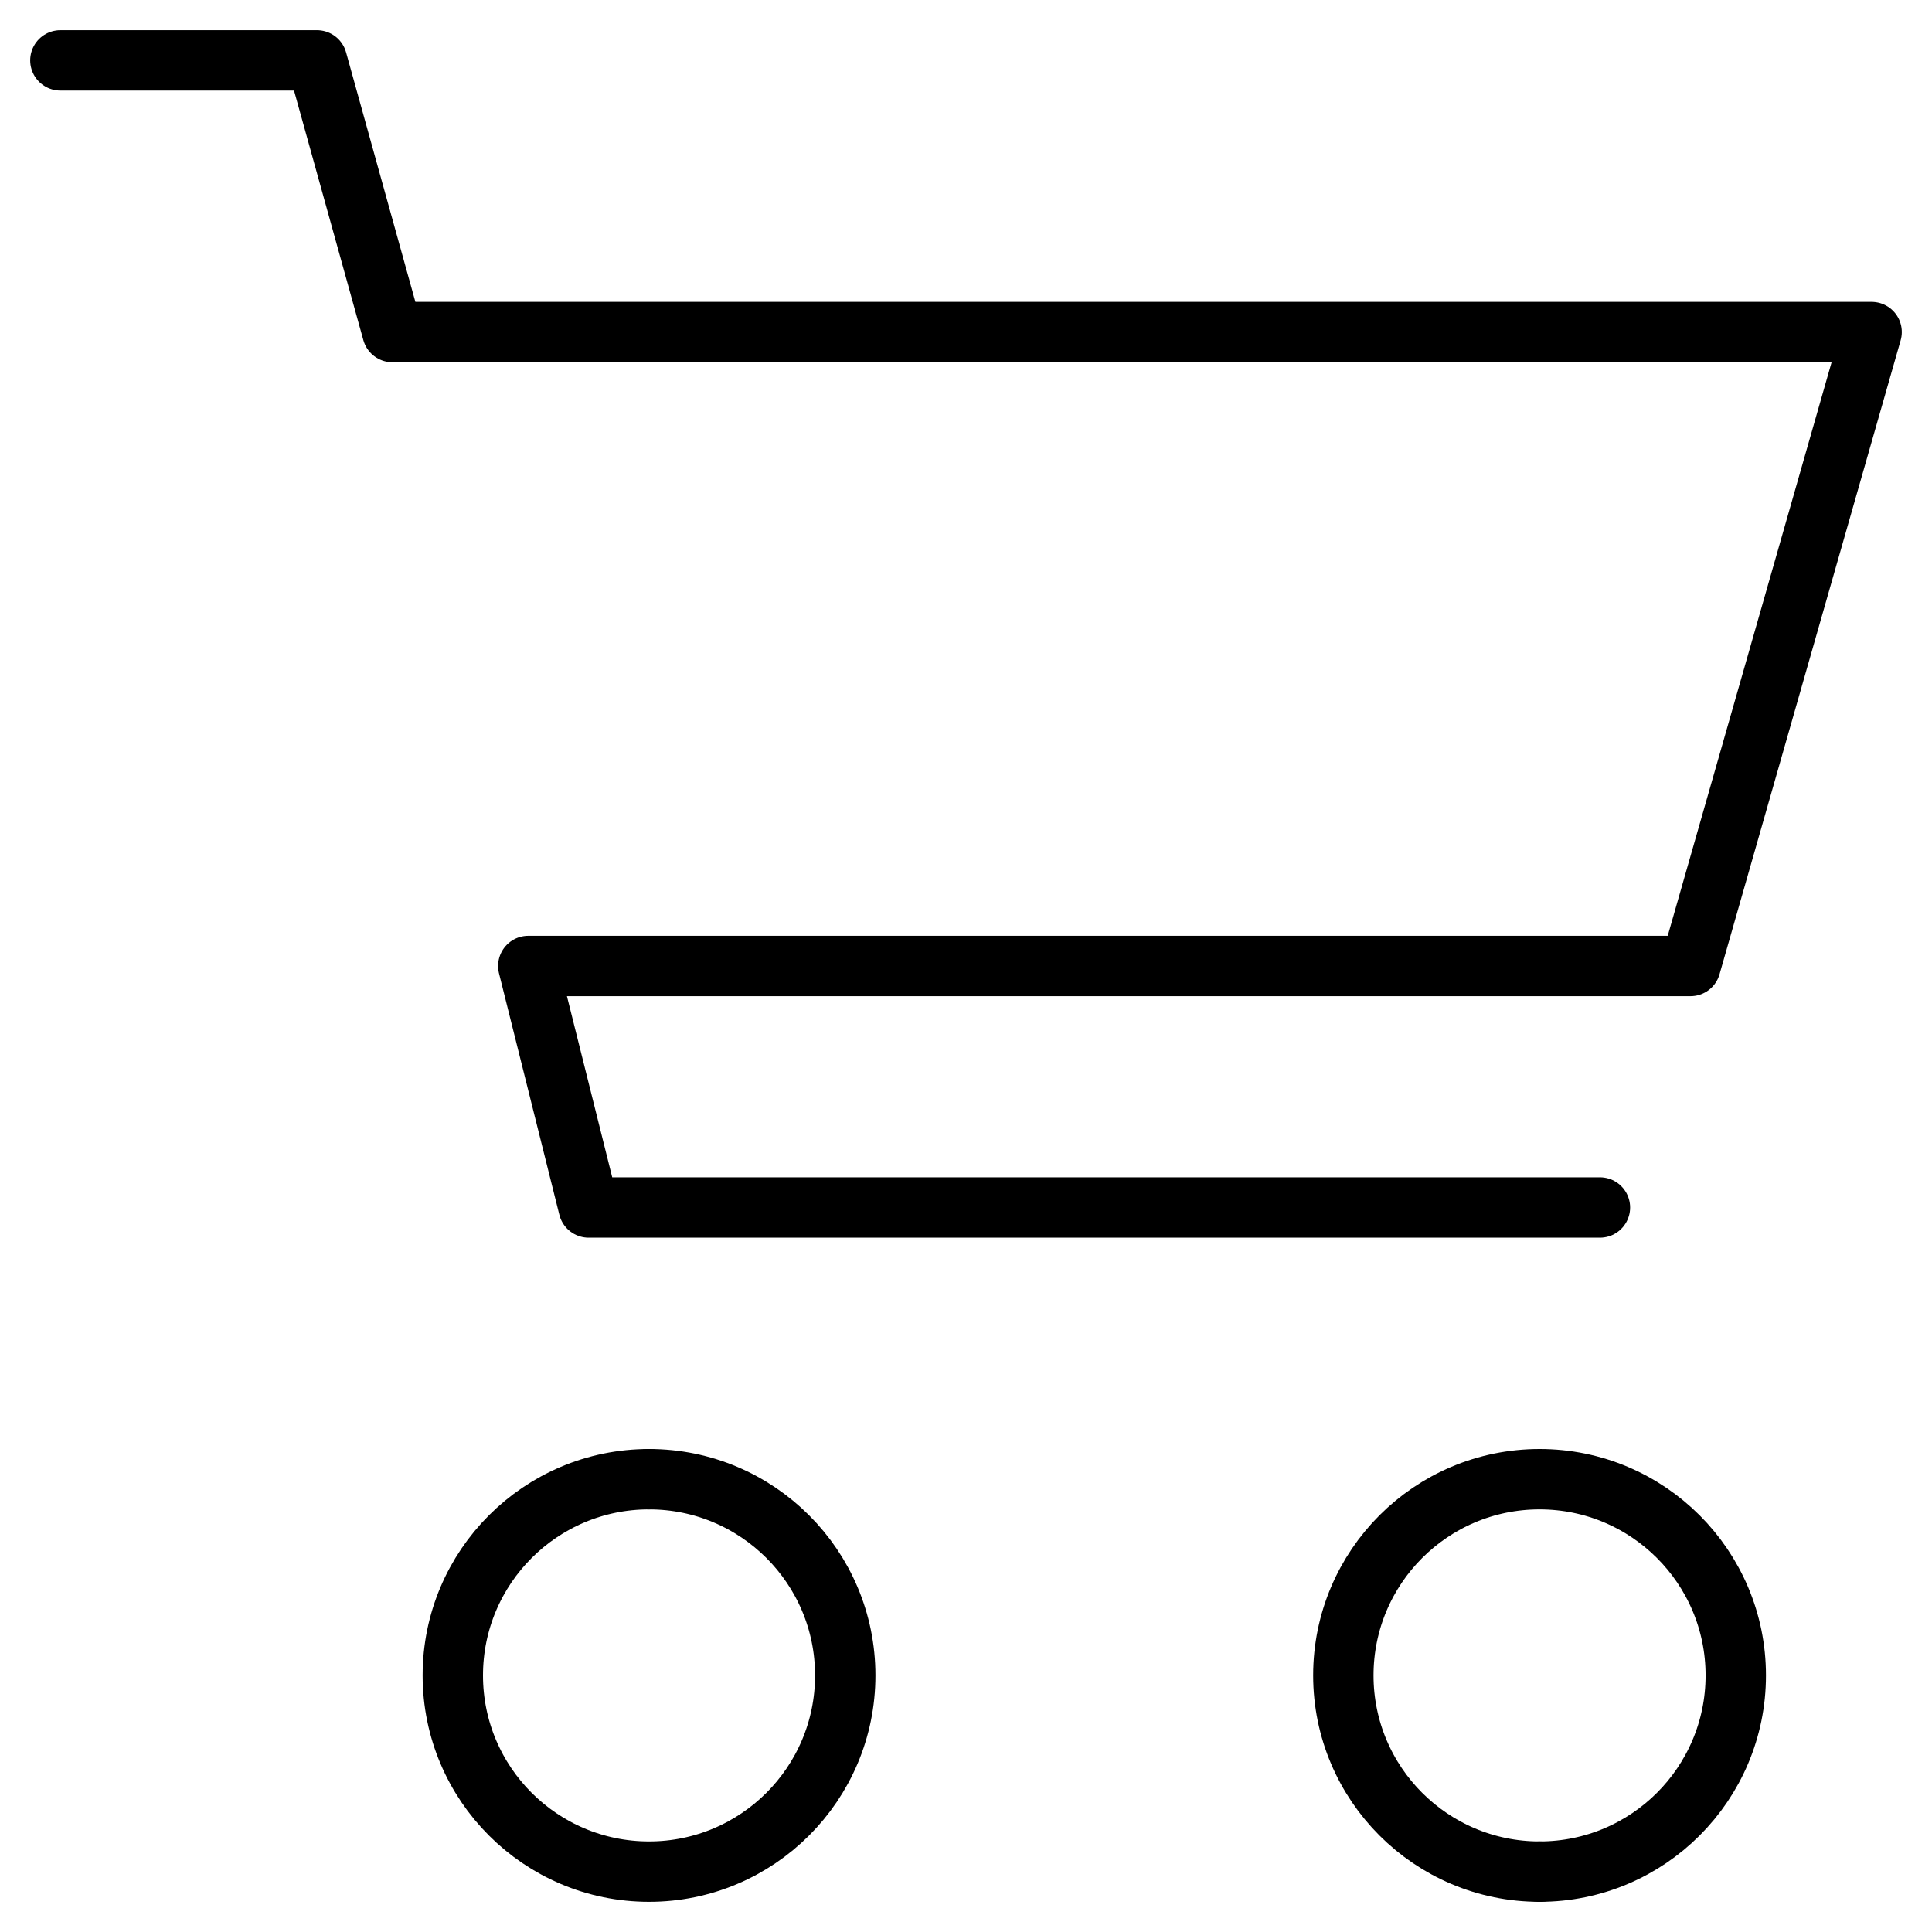 <svg
  class="cart"
  role="img"
  aria-label="Shopping cart line animation"
  viewBox="0 0 128 128"
  width="128px"
  height="128px"
  xmlns="http://www.w3.org/2000/svg"
>
  <g
    fill="none"
    stroke-linecap="round"
    stroke-linejoin="round"
    stroke-width="4"
  >
    <g class="cart__track" stroke="hsla(0,10%,10%,0.1)">
      <polyline
        points="4,4 21,4 26,22 124,22 112,64 35,64 39,80 106,80"
      />
      <circle cx="43" cy="111" r="13" />
      <circle cx="102" cy="111" r="13" />
    </g>
    <g class="cart__lines" stroke="currentColor">
      <polyline
        class="cart__top"
        points="4,4 21,4 26,22 124,22 112,64 35,64 39,80 106,80"
        stroke-dasharray="338 338"
        stroke-dashoffset="-338"
      />
      <g class="cart__wheel1" transform="rotate(-90,43,111)">
        <circle
          class="cart__wheel-stroke"
          cx="43"
          cy="111"
          r="13"
          stroke-dasharray="81.68 81.68"
          stroke-dashoffset="81.68"
        />
      </g>
      <g class="cart__wheel2" transform="rotate(90,102,111)">
        <circle
          class="cart__wheel-stroke"
          cx="102"
          cy="111"
          r="13"
          stroke-dasharray="81.68 81.68"
          stroke-dashoffset="81.68"
        />
      </g>
    </g>
  </g>''
</svg>
